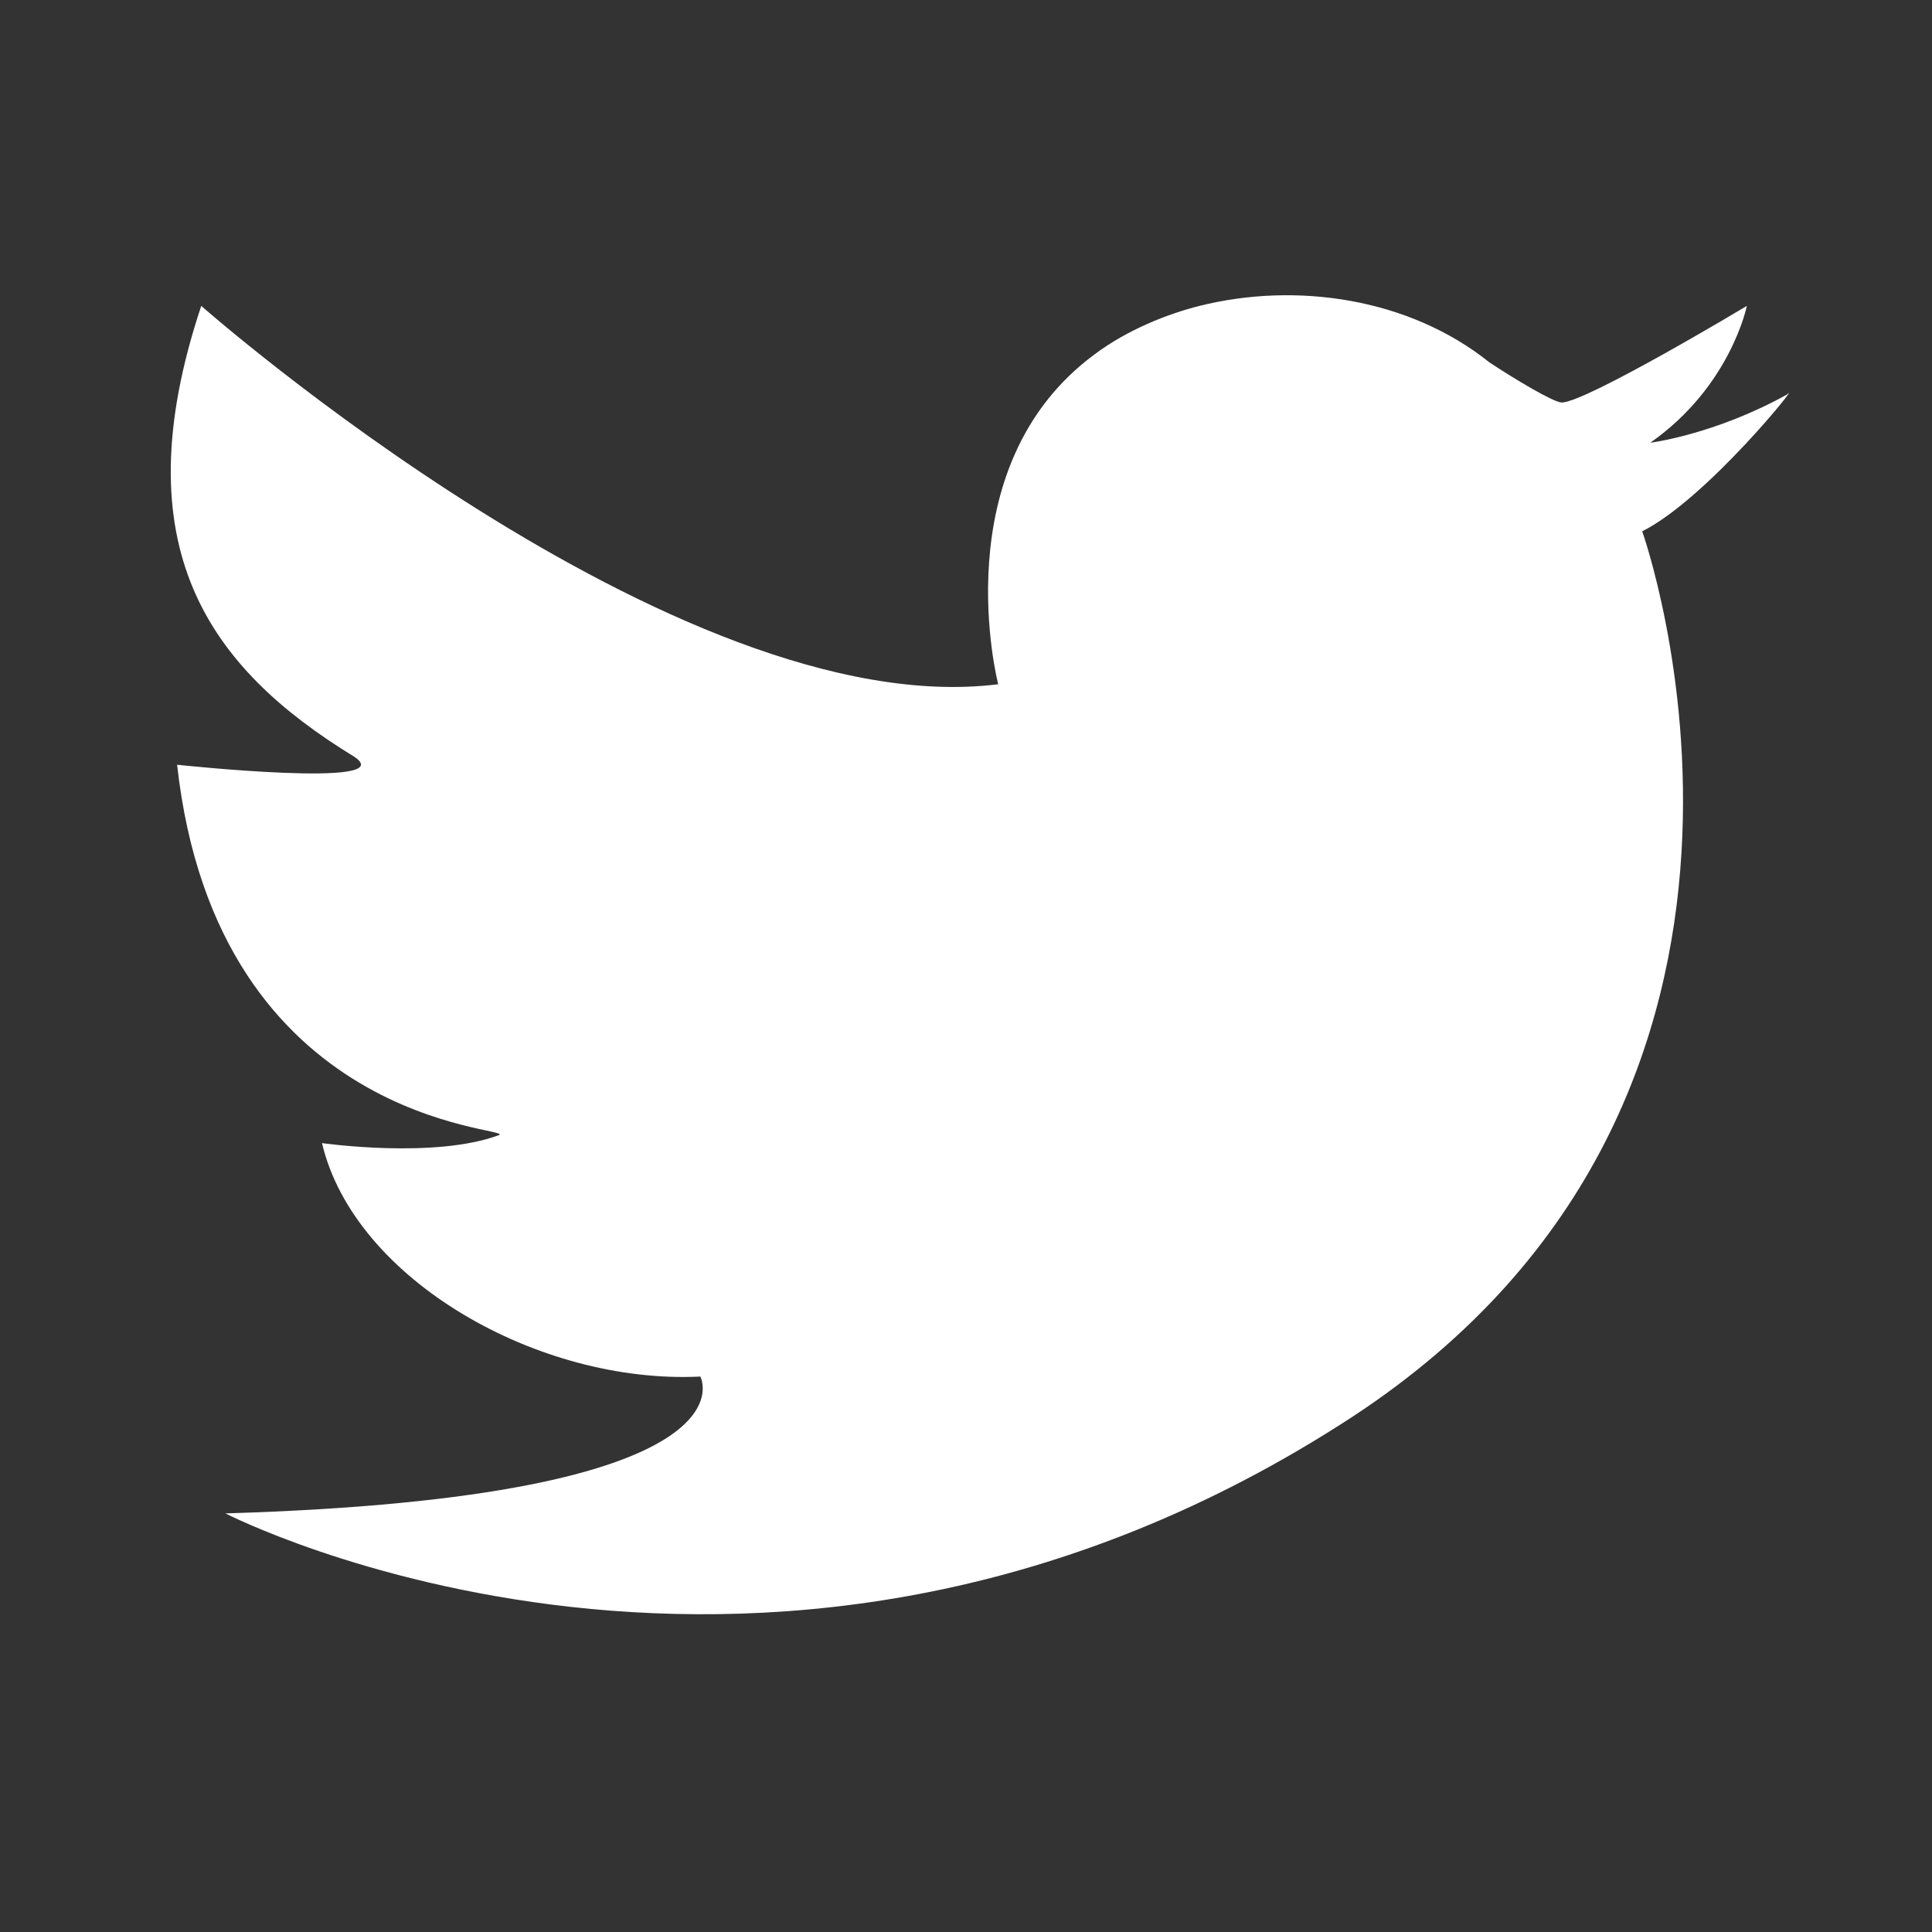<?xml version="1.0" encoding="utf-8"?>
<!-- Generator: Adobe Illustrator 21.1.0, SVG Export Plug-In . SVG Version: 6.00 Build 0)  -->
<svg version="1.1" id="Layer_1" xmlns="http://www.w3.org/2000/svg" xmlns:xlink="http://www.w3.org/1999/xlink" x="0px" y="0px"
	 viewBox="0 0 24 24" style="enable-background:new 0 0 24 24;" xml:space="preserve">
<rect x="0" y="0" width="24" height="24" fill="#333333" stroke="none"/>
<style type="text/css">
	.White{fill:#FFFFFF;}
</style>
<path class="White" d="M4.4,9.4C5,9.8,2.2,9.5,2.2,9.5c0.5,4.5,4.2,4.5,4,4.6C5.4,14.4,4,14.2,4,14.2c0.4,1.7,2.7,3,4.7,2.9
	c0,0,0.8,1.5-5.9,1.7c0,0,6.8,3.5,14-1.2c6.1-4,3.6-11,3.6-11c0.8-0.4,2-1.9,1.8-1.7c-0.9,0.5-1.7,0.6-1.7,0.6
	c1-0.7,1.2-1.7,1.2-1.7S19.7,5,19.4,5c-0.1,0-0.6-0.3-0.9-0.5c-1-0.8-2.4-1-3.6-0.7c-0.4,0.1-0.9,0.3-1.3,0.6
	c-1.9,1.4-1.2,4.1-1.2,4.1C8.4,9,2.5,3.8,2.5,3.8C1.5,6.8,2.6,8.3,4.4,9.4z"/>
</svg>
